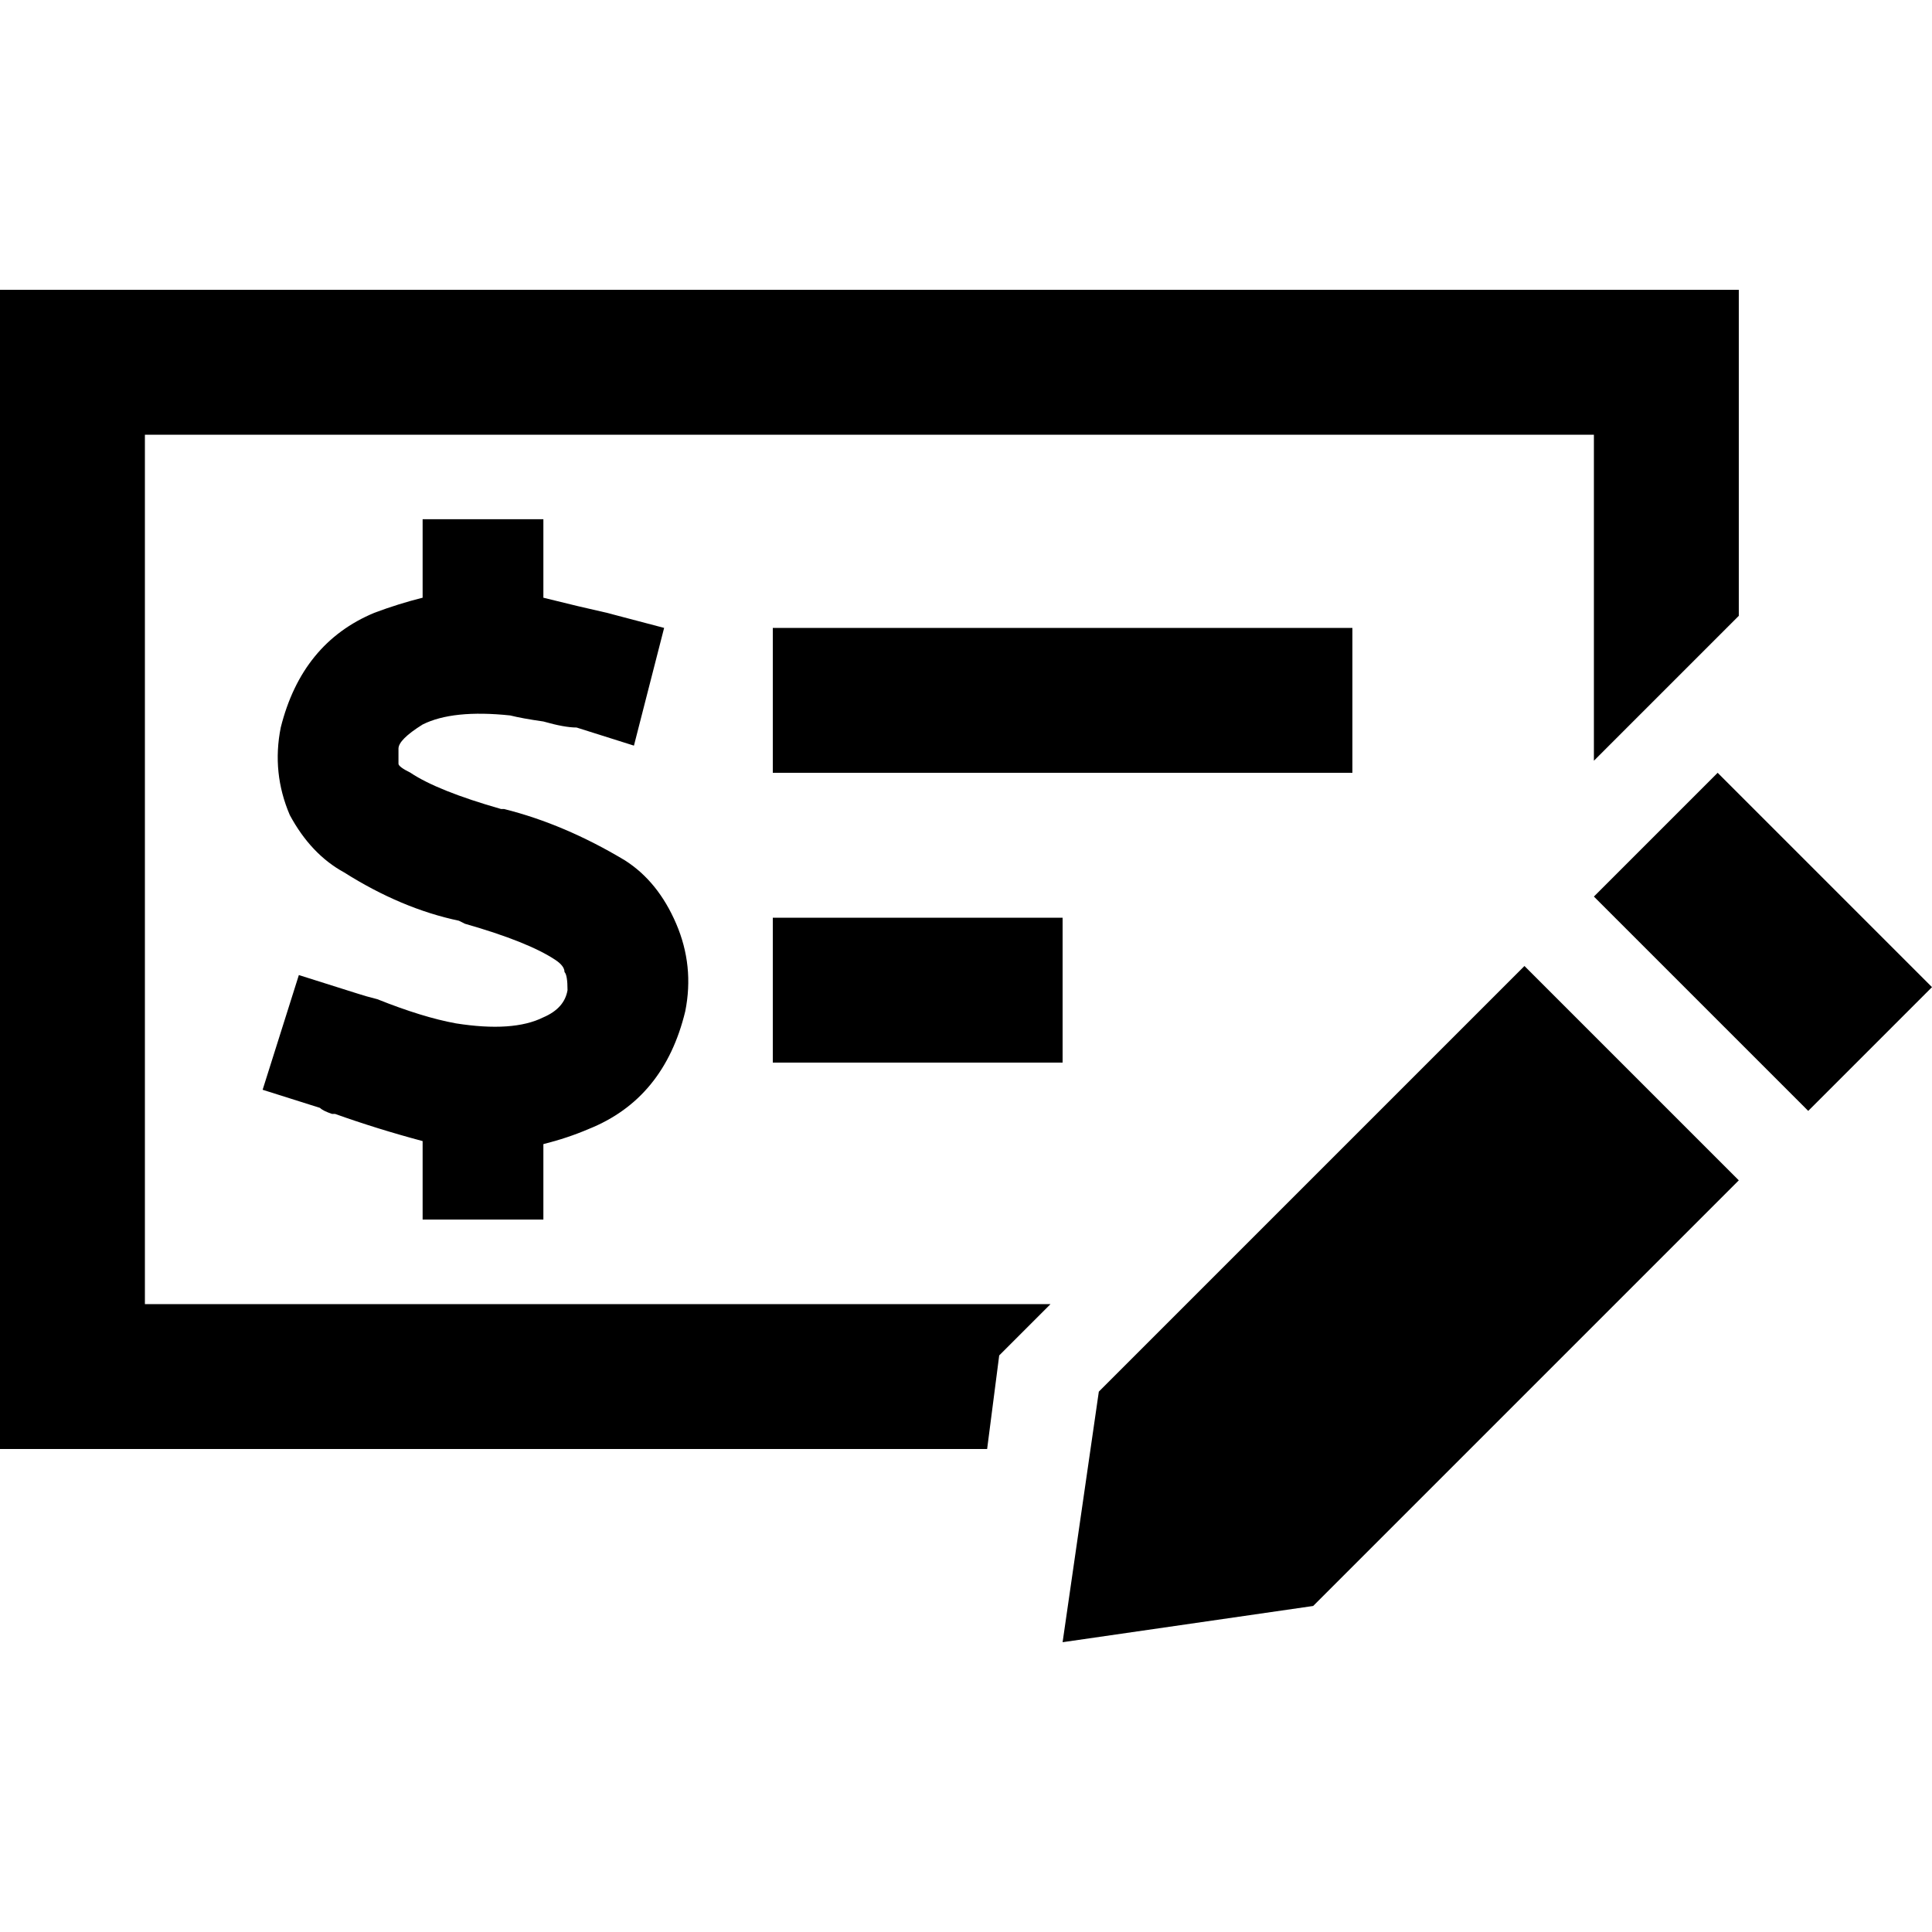 <svg xmlns="http://www.w3.org/2000/svg" viewBox="0 0 512 512">
  <path d="M 38.4 115.2 L 422.4 115.2 L 422.4 201.6 L 451.2 172.8 L 451.2 172.8 L 460.8 163.2 L 460.8 115.2 L 460.8 76.8 L 422.4 76.8 L 38.4 76.8 L 0 76.8 L 0 115.2 L 0 345.6 L 0 384 L 38.4 384 L 261.6 384 L 264.8 359.2 L 278.4 345.6 L 38.4 345.6 L 38.4 115.2 L 38.4 115.2 Z M 204.8 243.2 L 204.8 281.6 L 281.6 281.6 L 281.6 243.2 L 204.8 243.2 L 204.8 243.2 Z M 358.4 166.4 L 204.8 166.4 L 204.8 204.8 L 358.4 204.8 L 358.4 166.4 L 358.4 166.4 Z M 144 137.6 L 112 137.6 L 112 153.6 L 112 158.4 Q 105.6 160 99.2 162.4 Q 80 170.4 74.4 192.8 Q 72 204.8 76.8 216 Q 82.4 226.4 91.2 231.2 Q 106.4 240.8 121.6 244 L 123.2 244.8 Q 140 249.6 147.2 254.4 Q 149.6 256 149.6 257.6 Q 150.4 258.4 150.4 262.4 Q 149.6 267.2 144 269.6 Q 136 273.6 120.8 271.2 Q 112 269.6 100 264.8 L 100 264.8 L 100 264.8 Q 96.8 264 94.4 263.2 L 79.2 258.4 L 69.6 288.8 L 84.8 293.6 Q 85.6 294.4 88 295.2 L 88 295.2 Q 88.8 295.2 88.8 295.2 Q 100 299.2 112 302.4 L 112 307.2 L 112 323.2 L 144 323.2 L 144 307.2 L 144 303.2 Q 150.4 301.6 156 299.2 Q 176 291.2 181.6 268 Q 184 256 179.2 244.8 Q 174.4 233.6 165.6 228 Q 149.6 218.4 133.6 214.4 Q 133.6 214.4 133.6 214.4 L 133.6 214.4 L 133.6 214.4 L 133.6 214.4 L 132.8 214.4 Q 116 209.6 108.8 204.8 Q 105.6 203.2 105.6 202.4 Q 105.6 202.4 105.6 198.4 Q 105.6 196 112 192 Q 120 188 135.2 189.6 Q 138.4 190.4 144 191.2 Q 149.6 192.8 152.8 192.8 L 168 197.6 L 176 166.4 L 160.8 162.4 Q 153.6 160.8 144 158.4 L 144 153.6 L 144 137.6 L 144 137.6 Z M 455.2 204.8 L 422.4 237.6 L 479.2 294.4 L 512 261.6 L 455.2 204.8 L 455.2 204.8 Z M 404 256 L 291.2 368.8 L 281.6 435.2 L 348 425.6 L 460.8 312.8 L 404 256 L 404 256 Z" />
</svg>